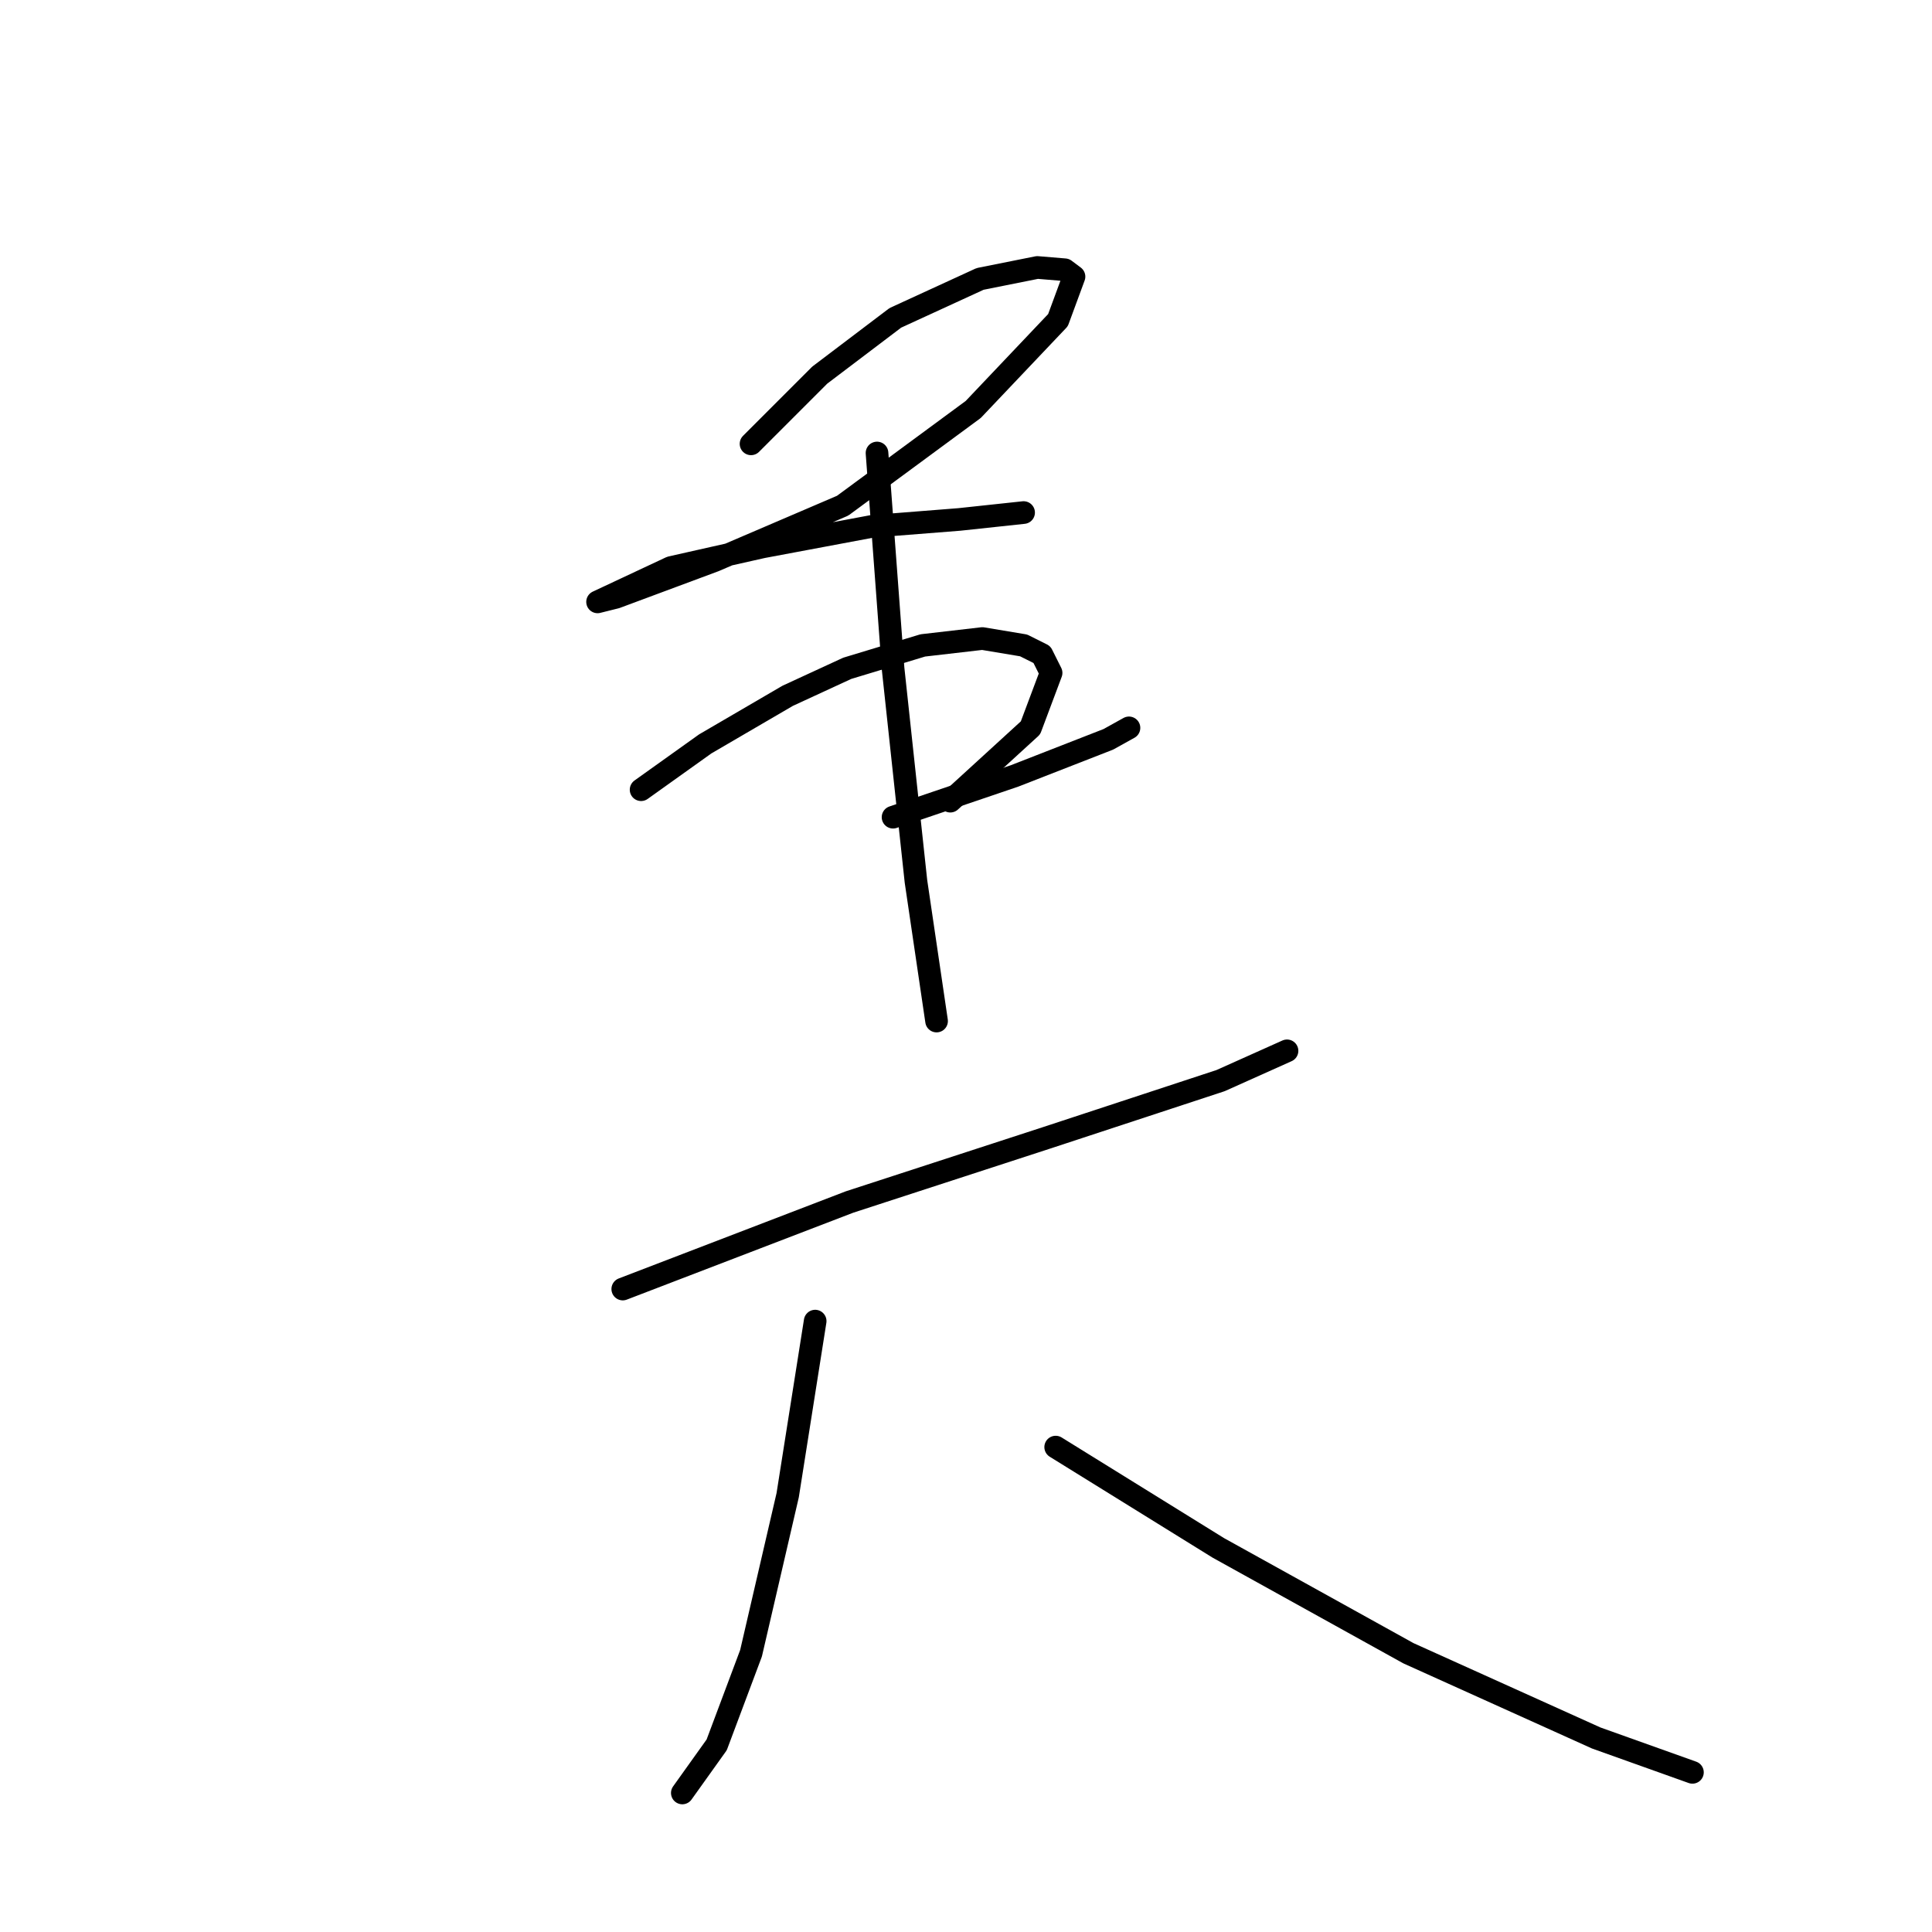 <?xml version="1.0" standalone="no"?>
    <svg width="256" height="256" xmlns="http://www.w3.org/2000/svg" version="1.1">
    <polyline stroke="black" stroke-width="3" stroke-linecap="round" fill="transparent" stroke-linejoin="round" points="99.516 58.811 108.621 49.706 118.637 42.118 129.867 36.959 137.454 35.441 141.096 35.745 142.311 36.655 140.186 42.422 128.956 54.259 111.656 67.006 94.66 74.29 81.609 79.146 79.181 79.753 88.893 75.201 101.034 72.469 115.602 69.738 127.135 68.827 135.633 67.917 135.633 67.917 " />
        <polyline stroke="black" stroke-width="3" stroke-linecap="round" fill="transparent" stroke-linejoin="round" points="84.948 104.641 93.446 98.571 104.372 92.197 112.263 88.555 122.279 85.52 130.17 84.609 135.633 85.52 138.061 86.734 139.275 89.162 136.544 96.446 125.921 106.158 125.921 106.158 " />
        <polyline stroke="black" stroke-width="3" stroke-linecap="round" fill="transparent" stroke-linejoin="round" points="118.334 108.283 134.419 102.82 146.863 97.964 149.595 96.446 149.595 96.446 " />
        <polyline stroke="black" stroke-width="3" stroke-linecap="round" fill="transparent" stroke-linejoin="round" points="116.209 60.025 118.334 88.555 121.369 116.781 124.1 135.295 124.1 135.295 " />
        <polyline stroke="black" stroke-width="3" stroke-linecap="round" fill="transparent" stroke-linejoin="round" points="82.52 170.805 112.567 159.272 138.668 150.774 161.735 143.186 170.537 139.241 170.537 139.241 " />
        <polyline stroke="black" stroke-width="3" stroke-linecap="round" fill="transparent" stroke-linejoin="round" points="108.014 175.054 104.372 198.121 99.516 219.063 94.964 231.203 90.411 237.577 90.411 237.577 " />
        <polyline stroke="black" stroke-width="3" stroke-linecap="round" fill="transparent" stroke-linejoin="round" points="139.883 191.747 161.431 205.101 186.622 219.063 211.51 230.293 224.257 234.845 224.257 234.845 " />
        </svg>